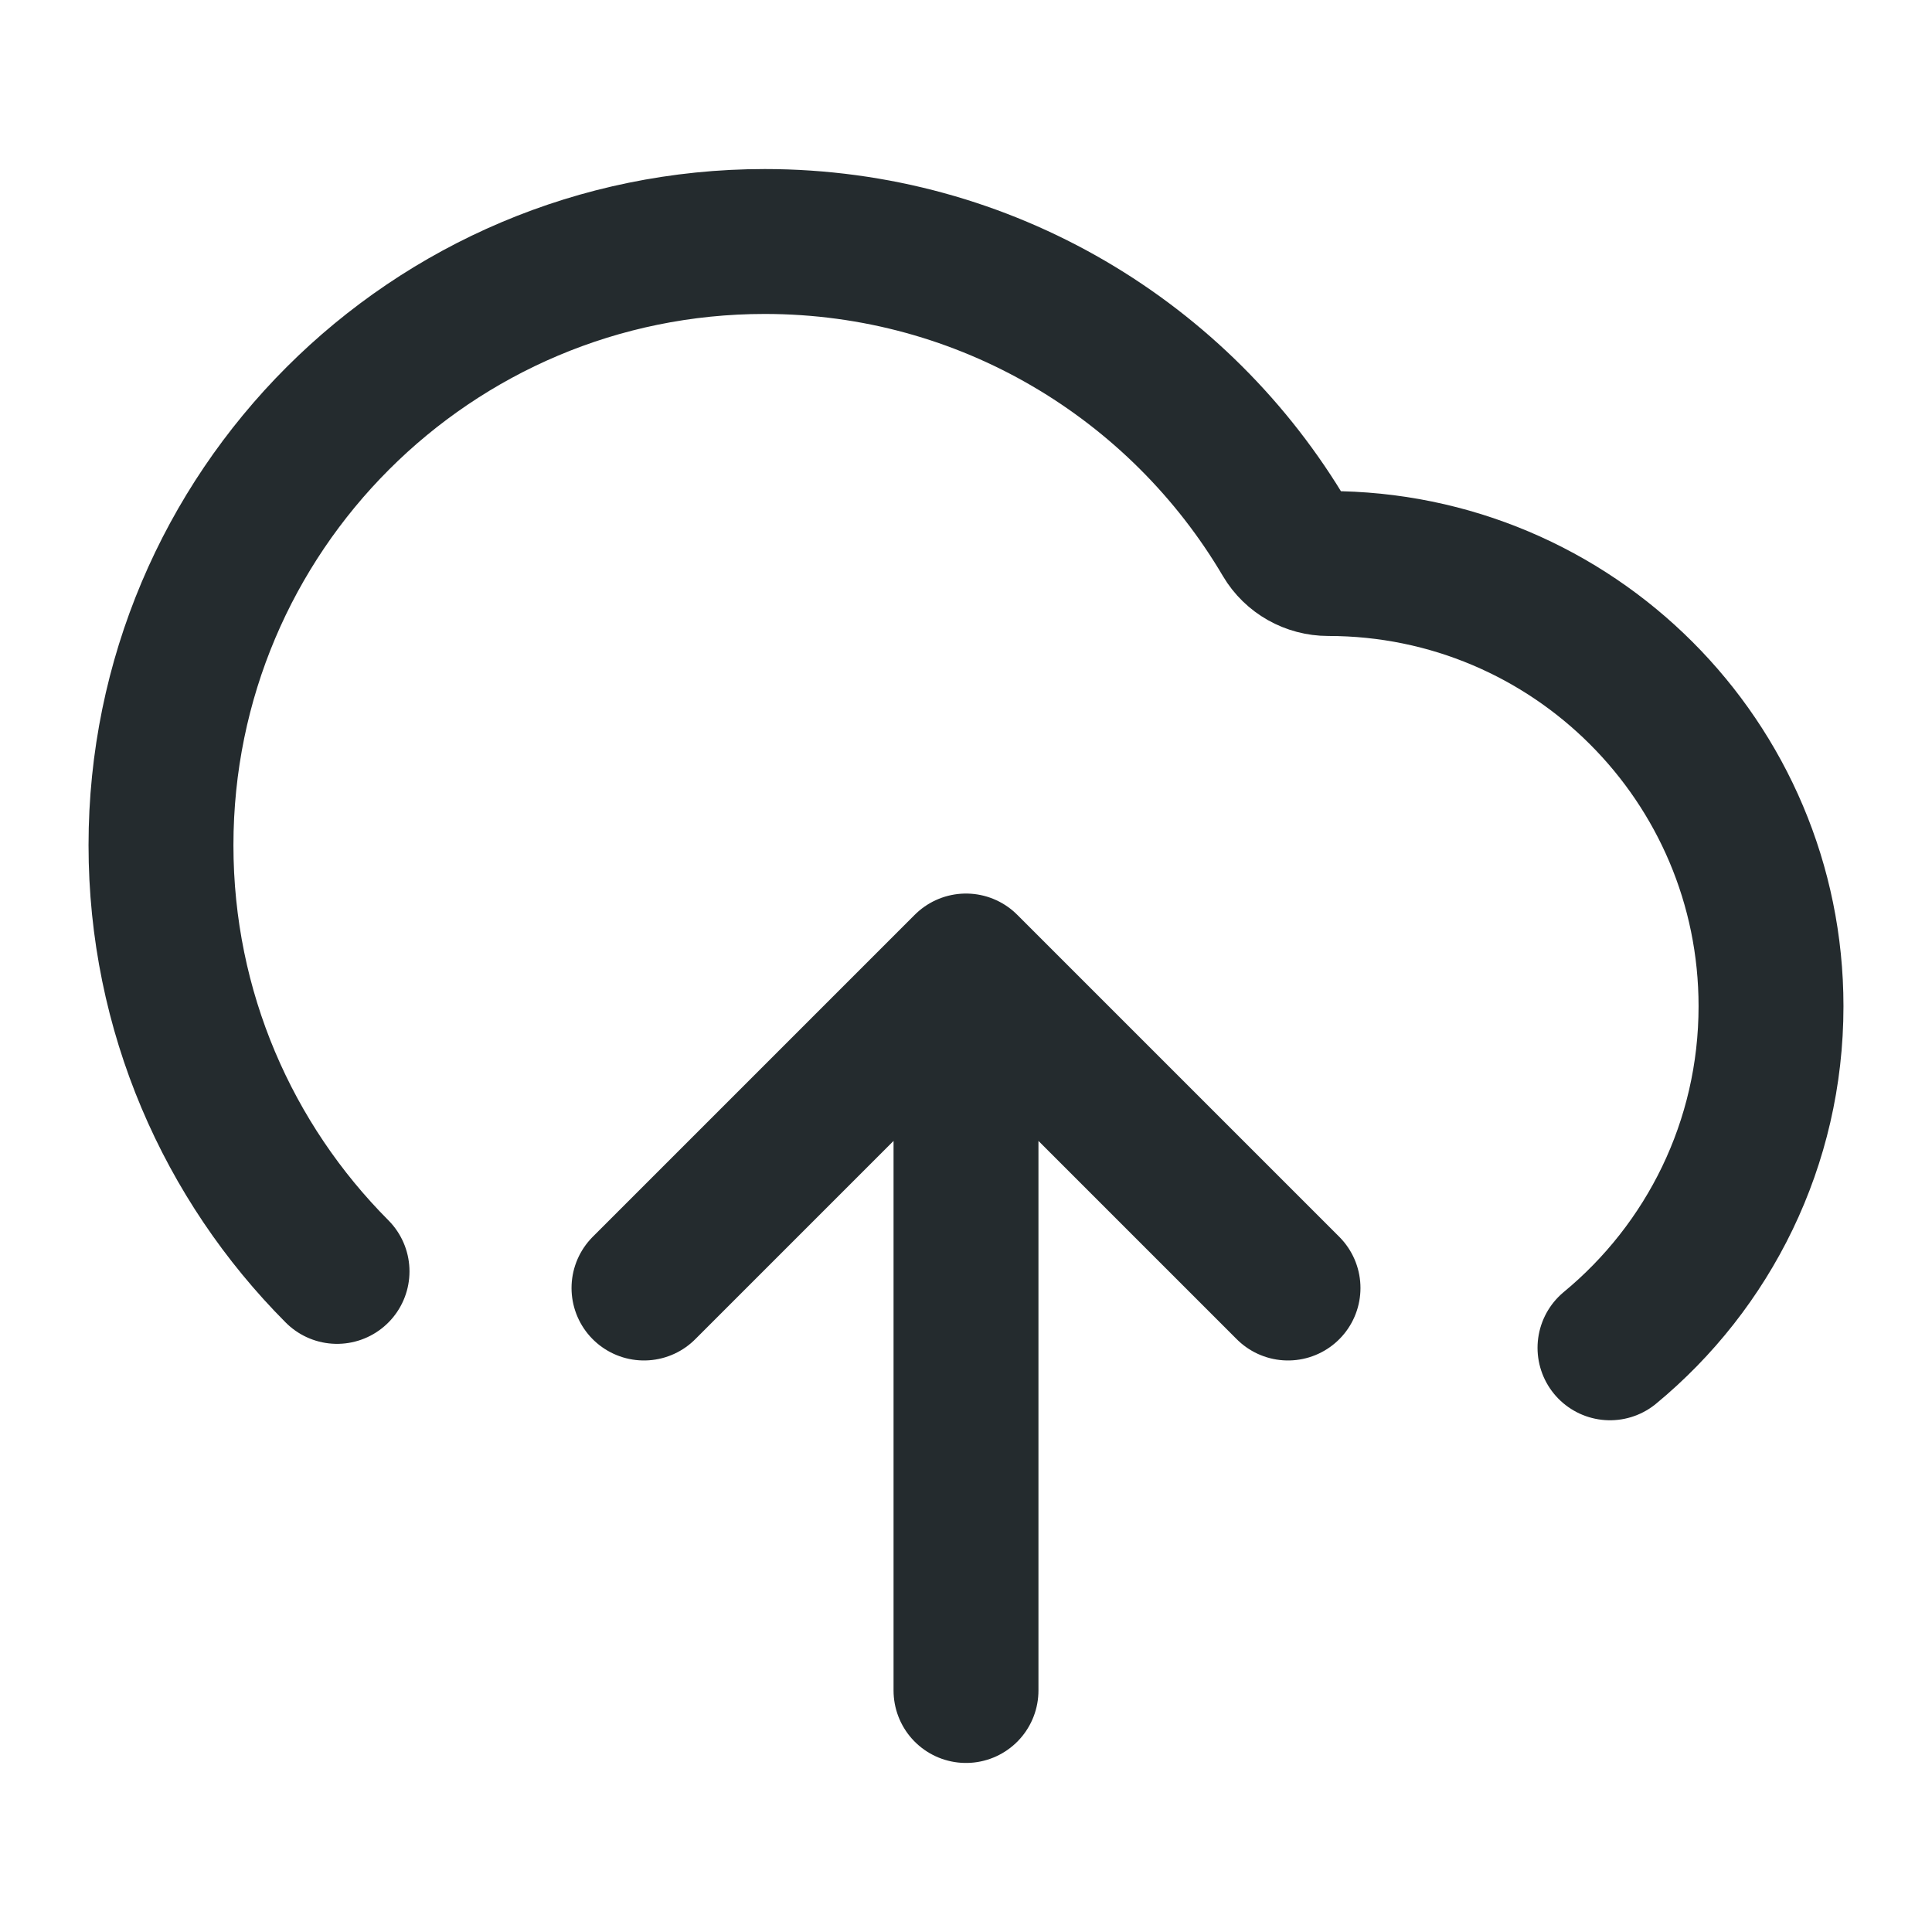 <svg width="40" height="40" viewBox="0 0 40 40" fill="none" xmlns="http://www.w3.org/2000/svg">
<path d="M13.333 26.667L20 20M20 20L26.667 26.667M20 20V35M33.333 27.905C35.369 26.223 36.667 23.68 36.667 20.833C36.667 15.771 32.562 11.667 27.5 11.667C27.136 11.667 26.795 11.477 26.61 11.163C24.437 7.475 20.424 5 15.833 5C8.93 5 3.333 10.596 3.333 17.5C3.333 20.944 4.726 24.062 6.978 26.323" stroke="#242B2E" stroke-width="3" stroke-linecap="round" stroke-linejoin="round"/>
</svg>
